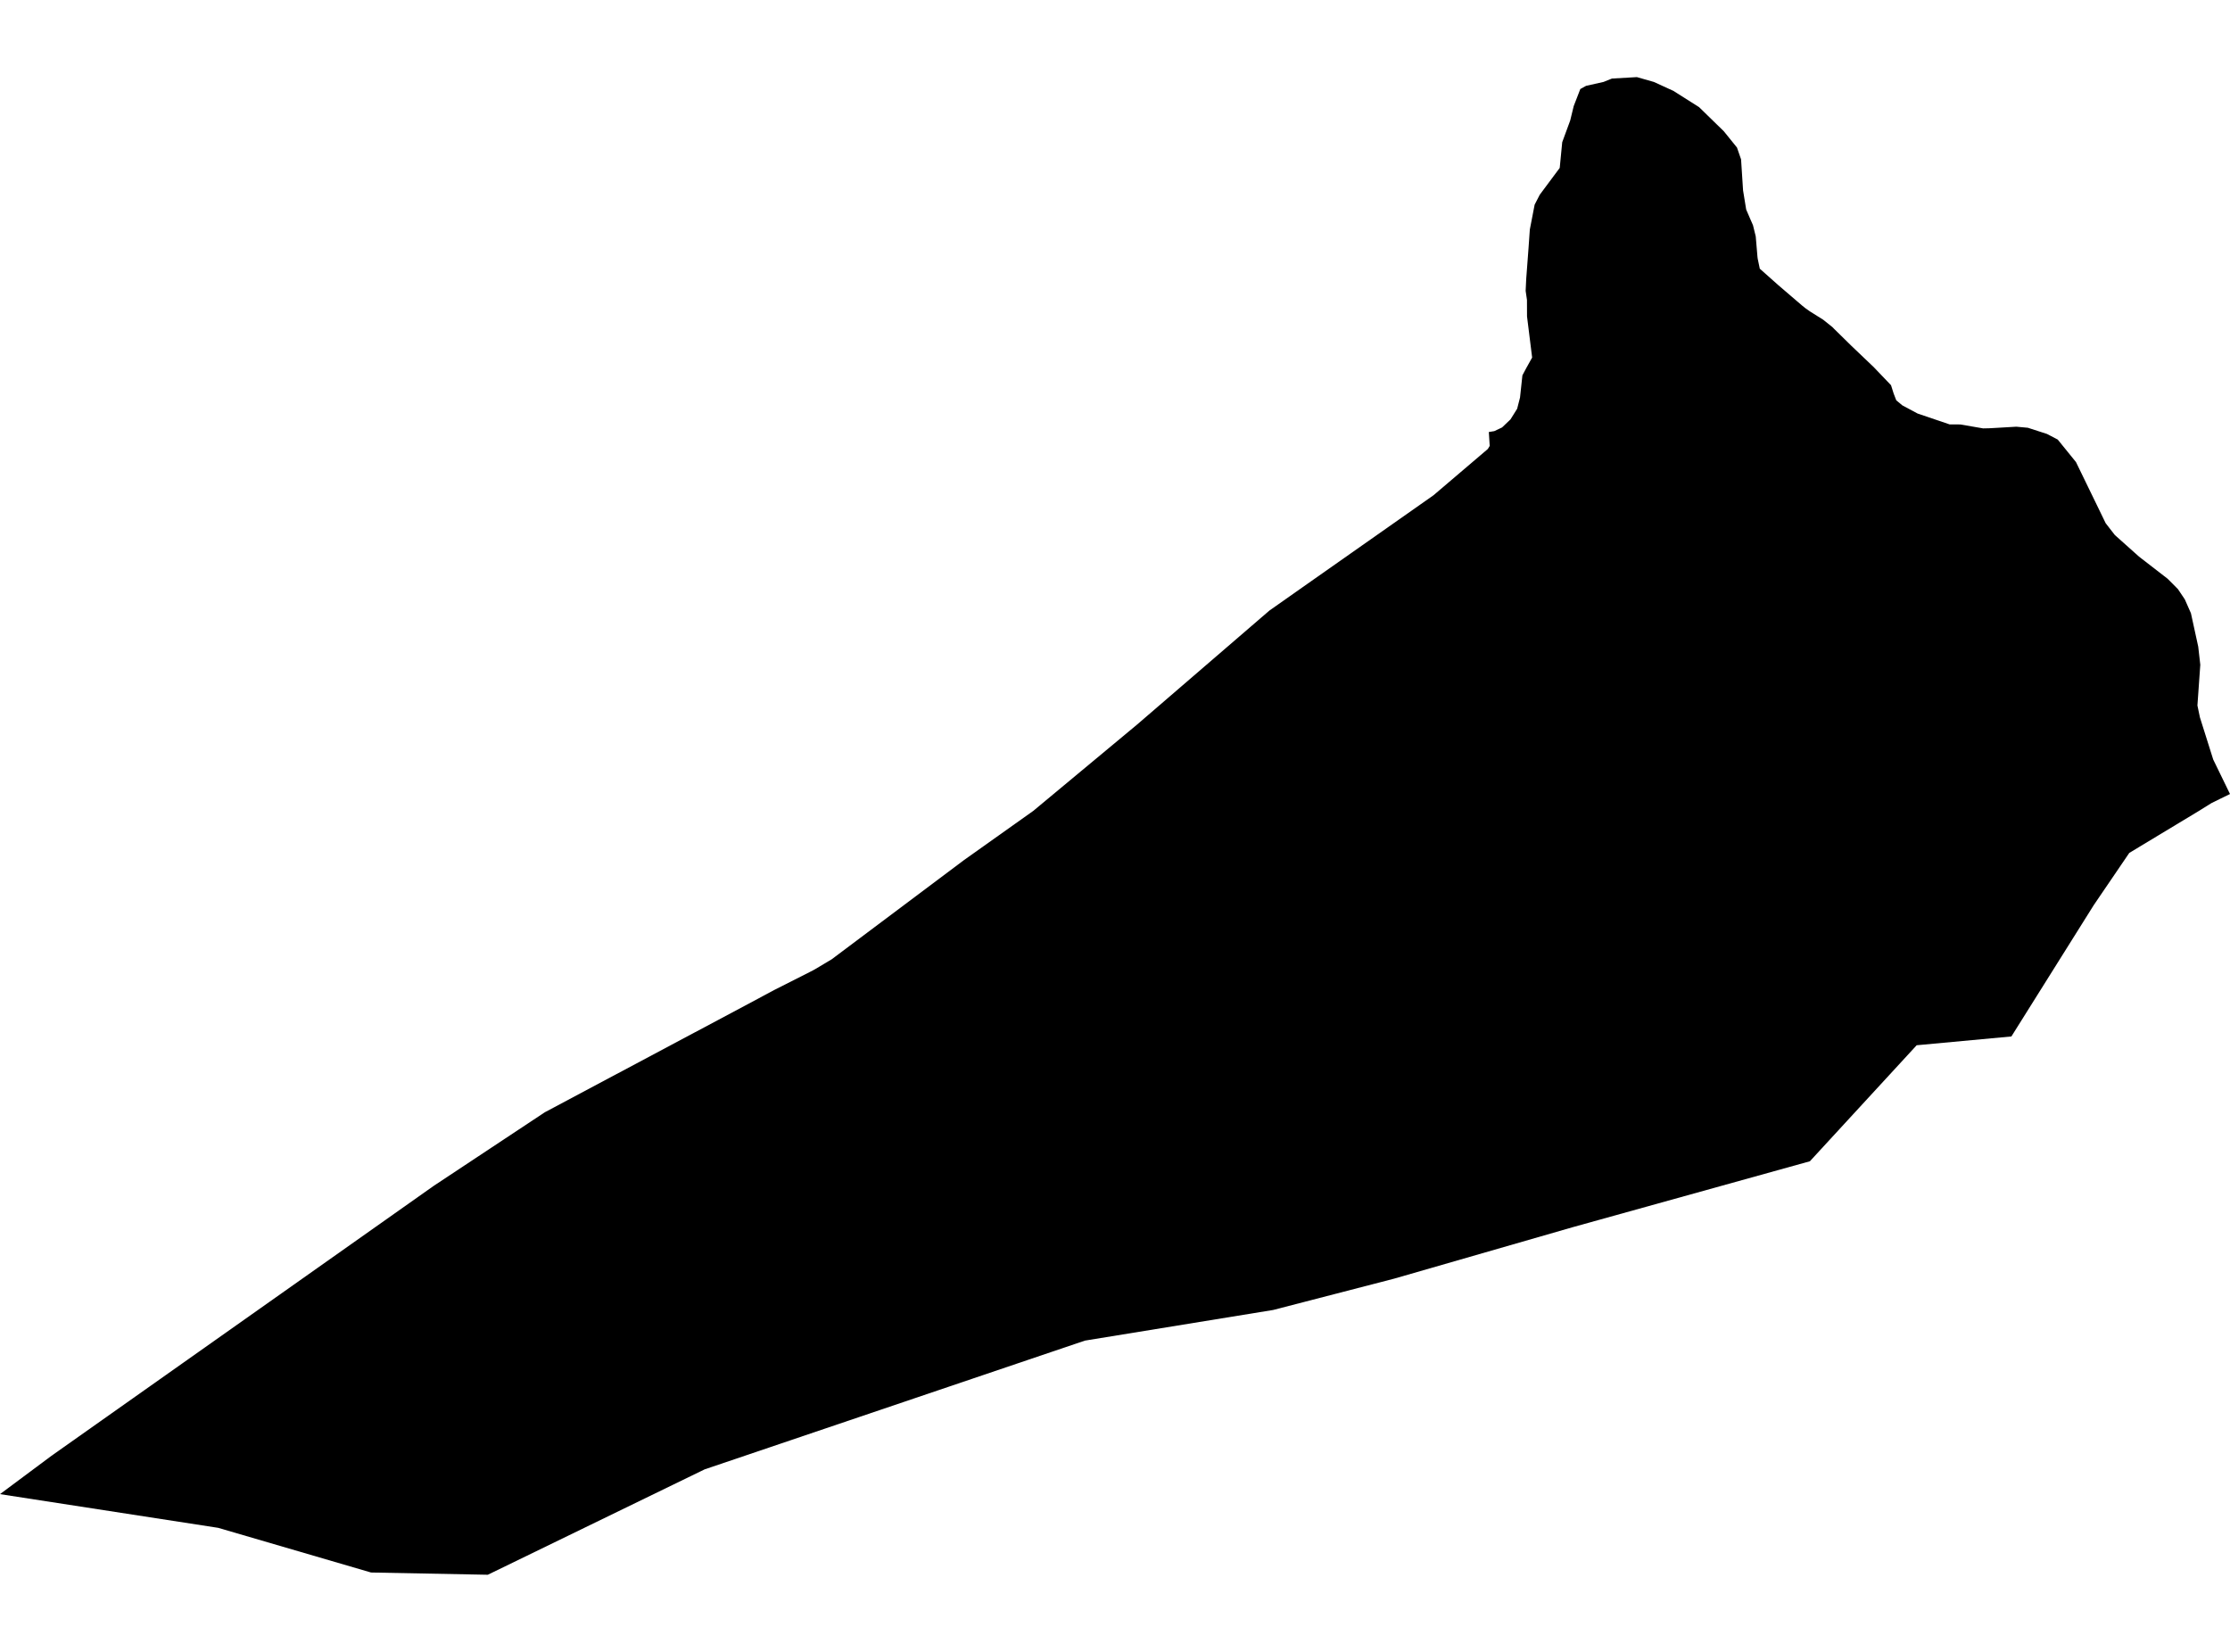 <?xml version='1.0'?>
<svg  baseProfile = 'tiny' width = '540' height = '400' stroke-linecap = 'round' stroke-linejoin = 'round' version='1.1' xmlns='http://www.w3.org/2000/svg'>
<path id='4621201001' title='4621201001'  d='M 532.308 156.593 532.807 160.975 532.112 170.828 532.716 173.714 535.935 183.914 540 192.271 538.428 193.041 537.461 193.51 535.527 194.462 532.369 196.426 515.61 206.536 507.012 219.169 487.065 250.978 464.126 253.108 438.271 281.2 381.075 297.097 337.6 309.624 308.299 317.21 262.709 324.63 246.283 330.191 170.636 355.804 118.125 381.327 89.851 380.783 52.829 369.964 0 361.804 12.482 352.51 105.008 287.169 131.951 269.323 180.443 243.498 187.44 239.75 196.008 235.413 197.277 234.748 201.387 232.3 233.408 208.289 250.197 196.366 275.312 175.482 307.378 147.859 315.432 142.192 347.12 119.933 360.282 108.721 360.735 107.98 360.524 104.61 361.839 104.399 363.727 103.507 365.767 101.558 367.384 98.974 368.079 96.254 368.654 90.889 369.636 89.046 371.011 86.583 369.772 76.624 369.757 72.62 369.439 70.429 369.575 67.558 370.15 59.896 370.452 55.589 371.616 49.56 372.855 47.157 377.69 40.66 378.295 34.434 380.229 29.175 381.075 25.699 382.677 21.559 384.067 20.788 388.313 19.836 390.338 19.02 390.353 19.02 396.383 18.673 400.508 19.851 405.253 22.027 411.434 25.941 417.433 31.789 420.606 35.718 420.621 35.748 421.603 38.589 421.845 42.337 422.087 46.1 422.843 50.739 423.84 53.051 424.49 54.532 425.155 57.237 425.578 62.238 425.638 62.677 426.137 65.064 430.625 69.054 436.352 73.965 437.138 74.599 438.241 75.385 441.475 77.41 443.726 79.208 443.802 79.284 443.893 79.375 444.104 79.601 448.35 83.772 453.866 89.031 453.866 89.046 457.916 93.277 458.55 95.287 459.185 96.934 460.651 98.158 464.323 100.122 464.353 100.137 472.105 102.767 474.704 102.782 480.22 103.734 481.656 103.704 483.091 103.628 488.259 103.326 491.055 103.583 495.679 105.079 498.308 106.454 498.308 106.469 502.705 111.894 507.707 122.185 509.898 126.703 512.105 129.544 512.135 129.574 517.968 134.787 524.904 140.152 527.397 142.66 529.059 145.139 530.54 148.493 532.308 156.593 Z' />
</svg>